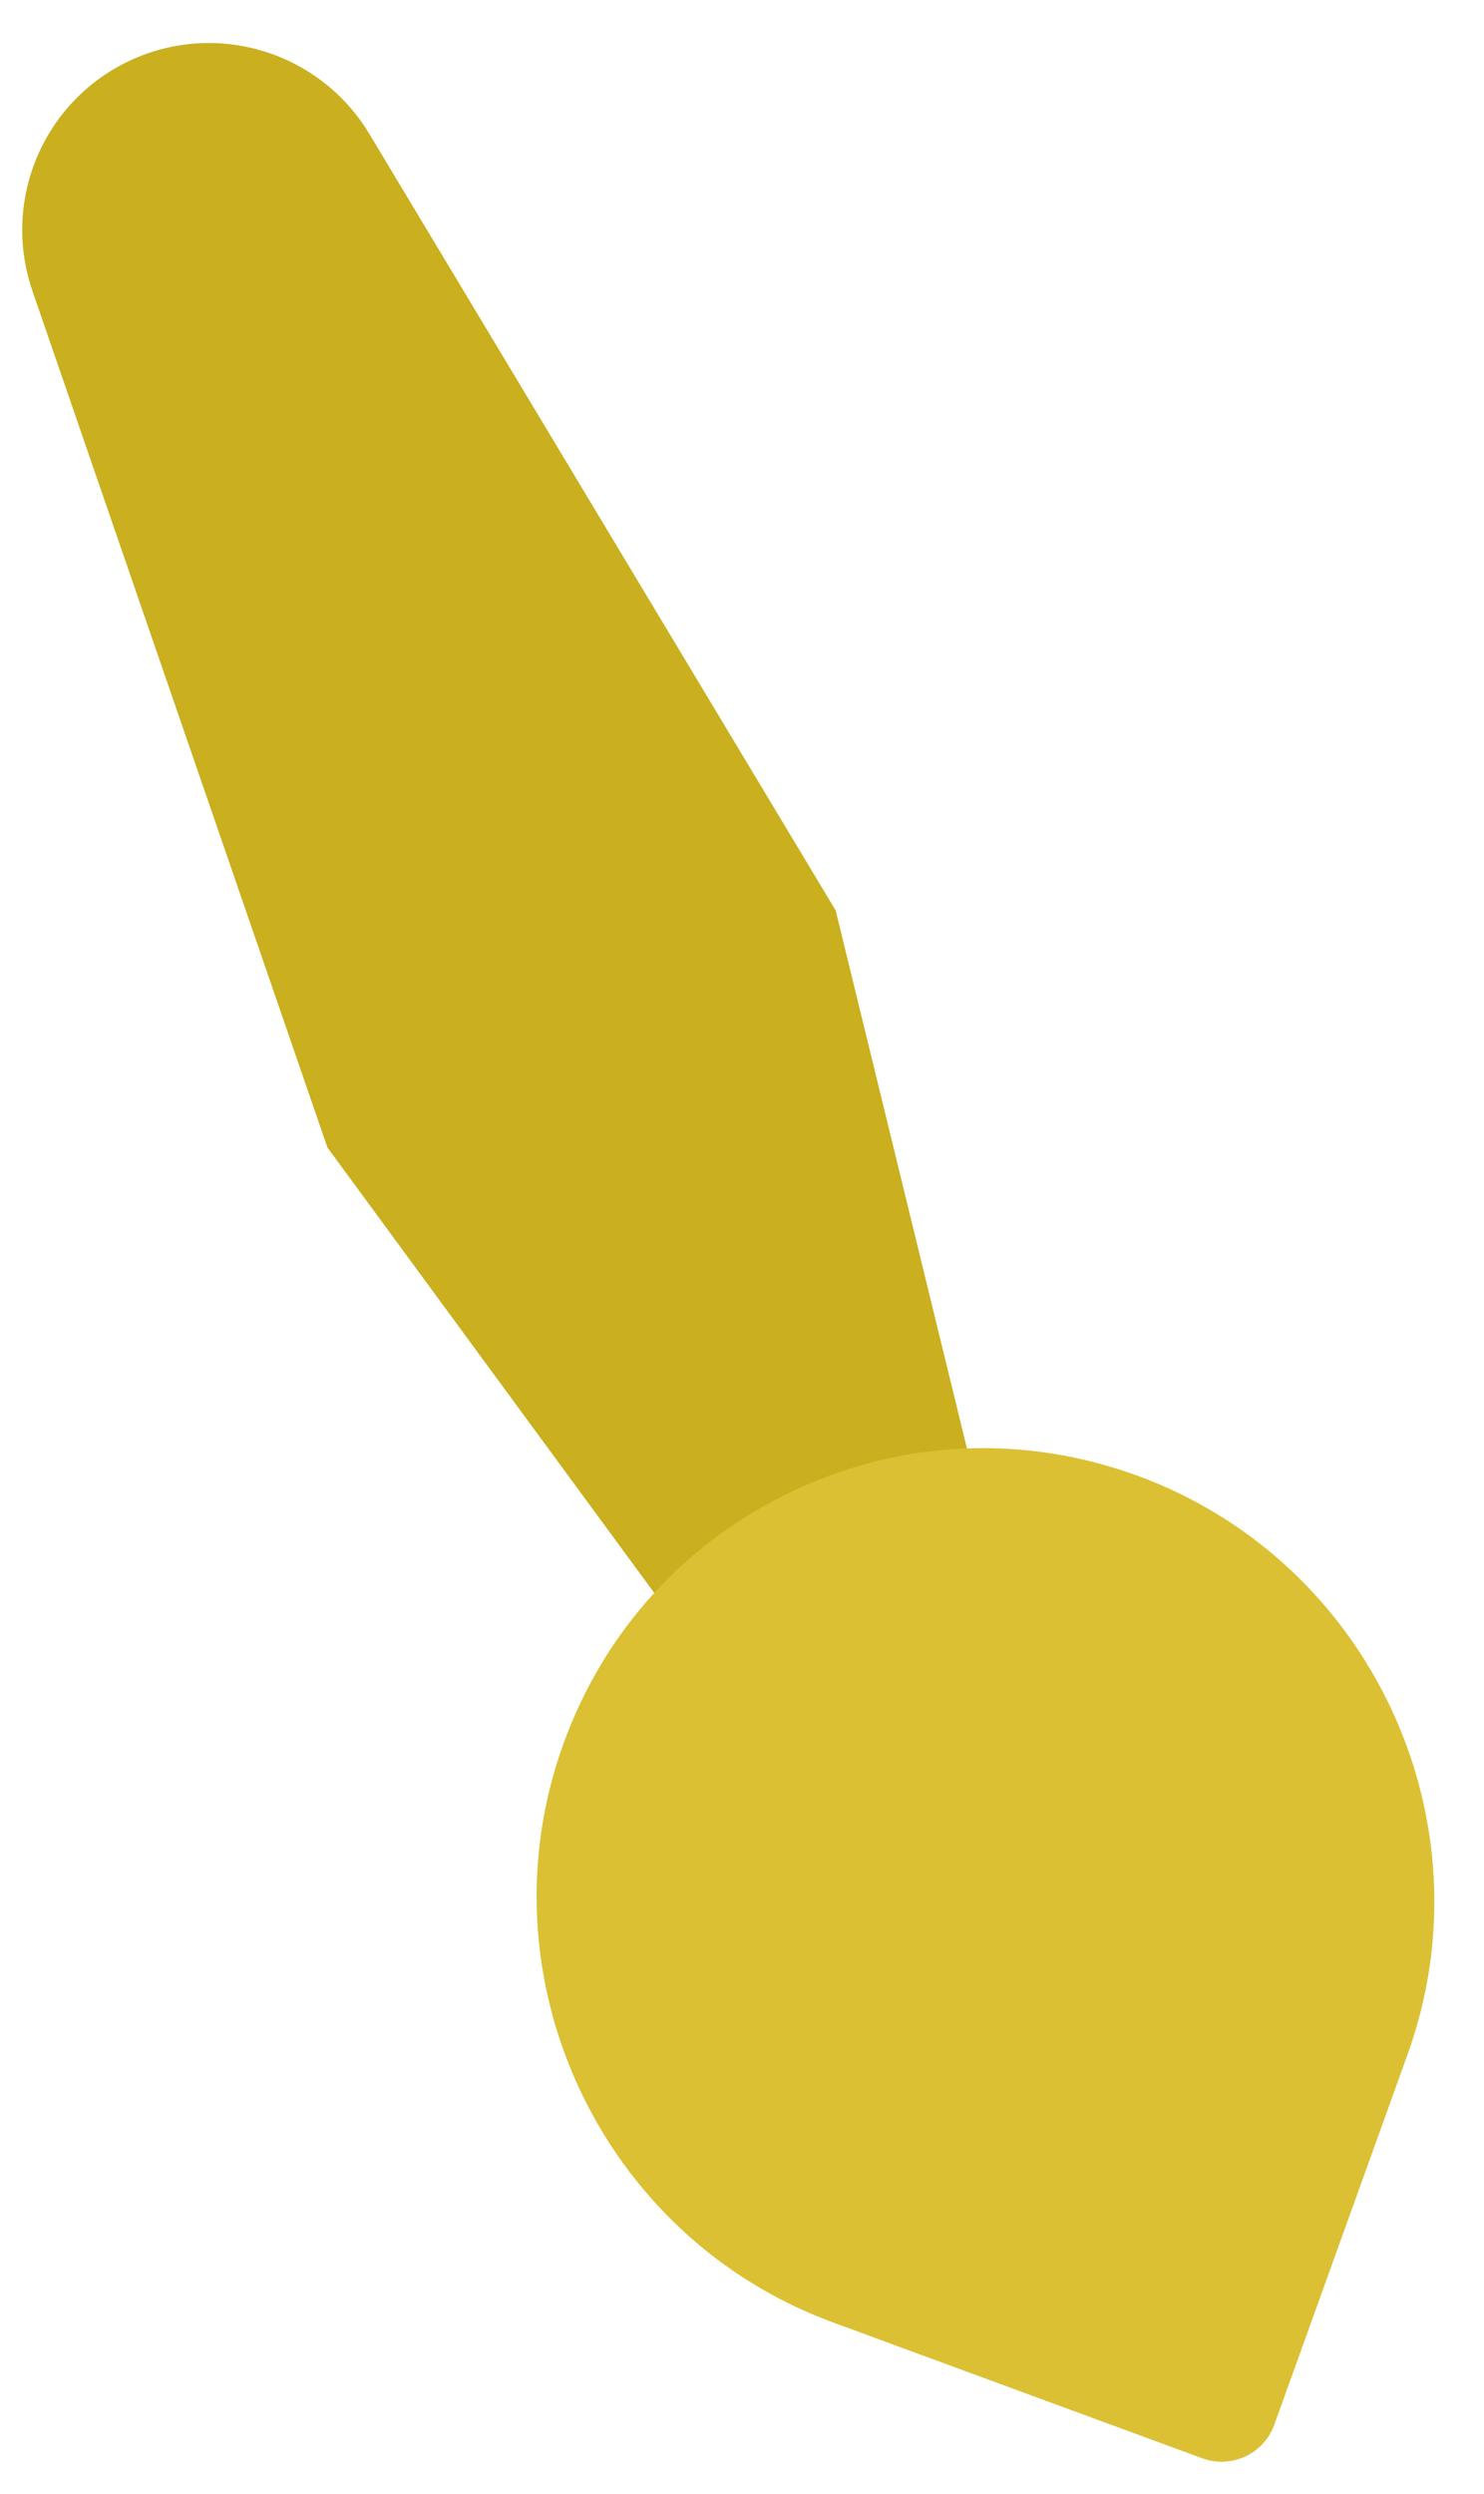 <?xml version="1.0" encoding="UTF-8" standalone="no"?>
<svg width="25px" height="42px" viewBox="0 0 25 42" version="1.1" xmlns="http://www.w3.org/2000/svg" xmlns:xlink="http://www.w3.org/1999/xlink" xmlns:sketch="http://www.bohemiancoding.com/sketch/ns">
    <!-- Generator: Sketch 3.2.2 (9983) - http://www.bohemiancoding.com/sketch -->
    <title>icon-brush</title>
    <desc>Created with Sketch.</desc>
    <defs></defs>
    <g id="Page-1" stroke="none" stroke-width="1" fill="none" fill-rule="evenodd" sketch:type="MSPage">
        <g id="icon-brush" sketch:type="MSLayerGroup" transform="translate(-6, -4)">
            <g id="Wireframes" sketch:type="MSShapeGroup">
                <g id="Artboard-5">
                    <g id="Group">
                        <g id="ages">
                            <g id="Group">
                                <g id="Oval-3-+-Brush">
                                    <g id="Brush" transform="translate(17.539, 25.044) rotate(-25) translate(-17.539, -25.044) translate(9.039, 2.044)">
                                        <path d="M11.325,28.369 L13.215,18.897 L11.622,3.726 C11.453,2.12 10.102,0.901 8.491,0.901 C6.879,0.901 5.528,2.12 5.36,3.726 L3.768,18.897 L5.657,28.369" id="Fill-166" fill="#CAAF1E"></path>
                                        <path d="M8.466,45.409 C8.214,45.409 7.973,45.309 7.796,45.131 L3.123,40.426 C0.18,37.464 0.18,32.644 3.123,29.681 C4.55,28.244 6.448,27.453 8.466,27.453 C10.484,27.453 12.38,28.244 13.808,29.681 C16.751,32.644 16.751,37.464 13.807,40.426 L9.135,45.131 C8.957,45.309 8.717,45.409 8.466,45.409" id="Fill-167" fill="#DBC034"></path>
                                    </g>
                                </g>
                            </g>
                        </g>
                    </g>
                </g>
            </g>
        </g>
    </g>
</svg>